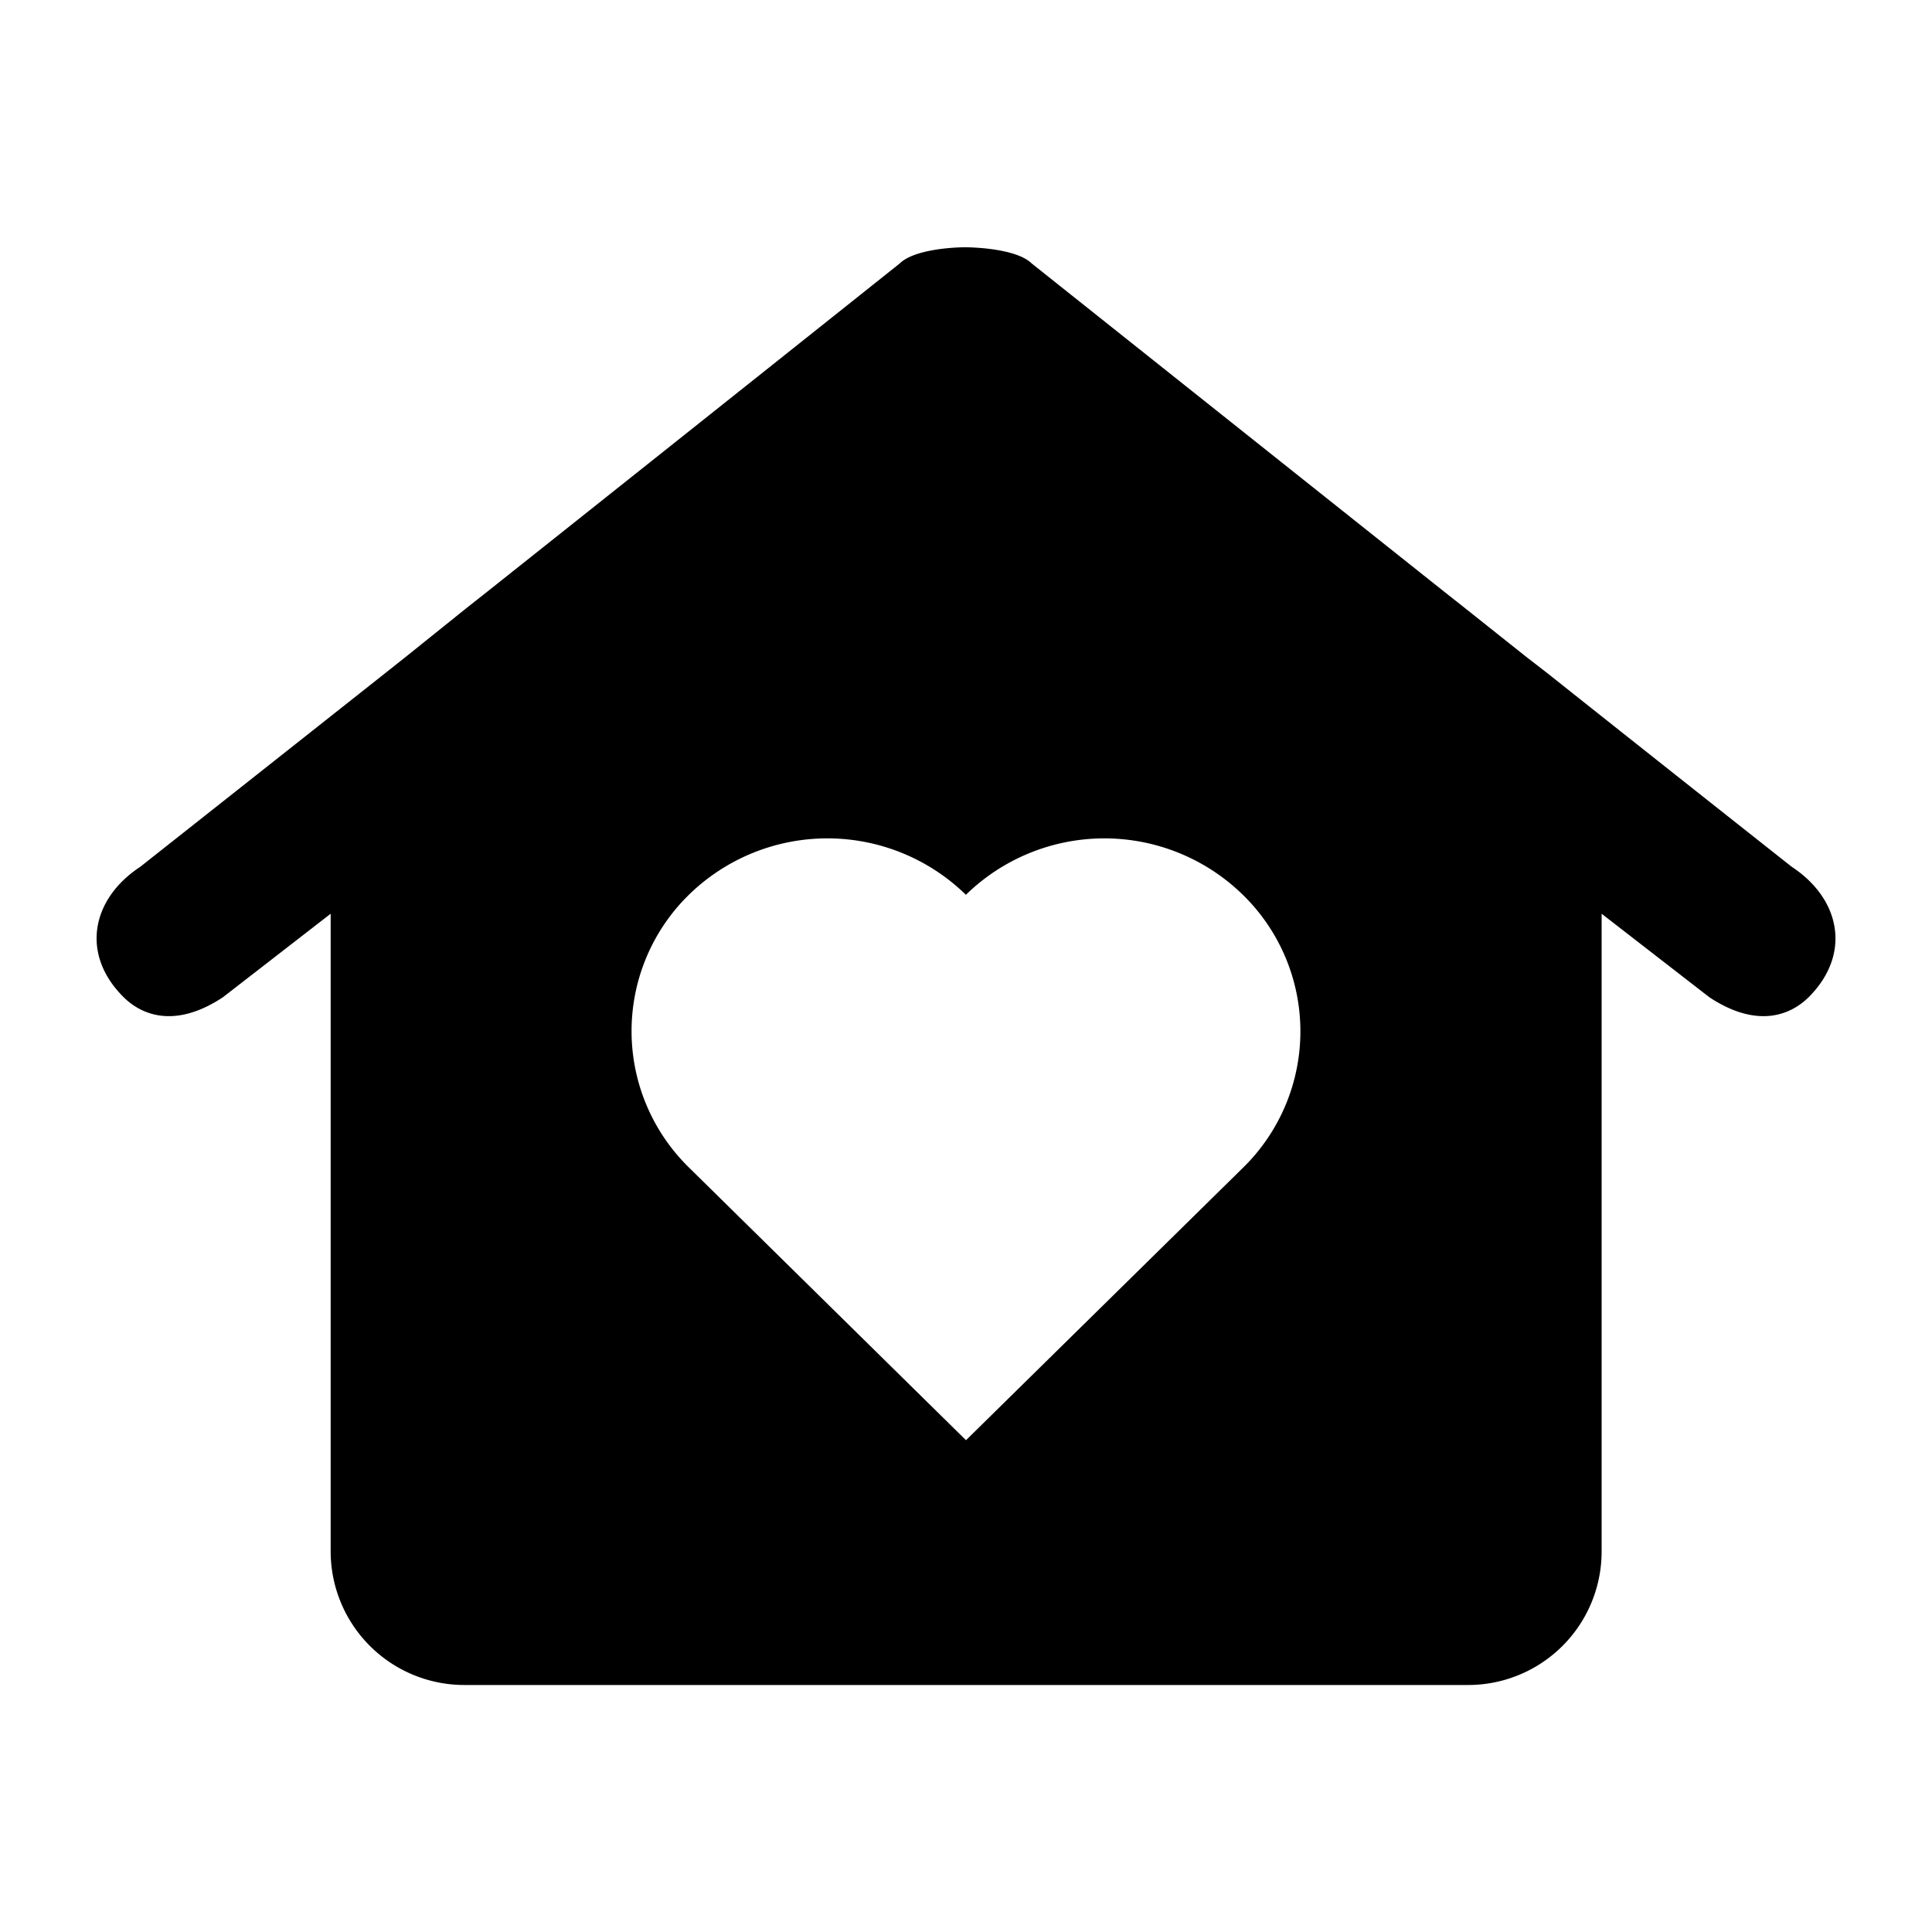 <svg id="图层_1" data-name="图层 1" xmlns="http://www.w3.org/2000/svg" viewBox="0 0 200 200"><path d="M185.48,89.73c-7.19-5.68-16.11-12.74-25.32-20.06L158,68l-6.41-5.1-2.14-1.69c-22-17.5-42.64-33.93-42.64-33.93-1.52-1.5-5.74-1.66-6.66-1.68h-.36c-.92,0-5.14.18-6.66,1.68,0,0-20.62,16.43-42.64,33.93l-2.14,1.69L42,68l-2.13,1.69C30.63,77,21.71,84.05,14.52,89.73c-5.13,3.38-6.16,9.12-1.71,13.51,1.71,1.69,5.13,3.38,10.26,0l11.16-8.65v66a13.84,13.84,0,0,0,13.83,13.84H152a13.82,13.82,0,0,0,13.8-13.84v-66l11.16,8.65c5.13,3.38,8.55,1.69,10.26,0C191.64,98.85,190.61,93.11,185.48,89.73ZM129,120.56l-.31.31L100,149.09,71.32,120.86A19.75,19.75,0,0,1,71,92.94l.31-.31h0a20.52,20.52,0,0,1,28.68,0,20.51,20.51,0,0,1,28.67,0A19.75,19.75,0,0,1,129,120.56Z"/></svg>